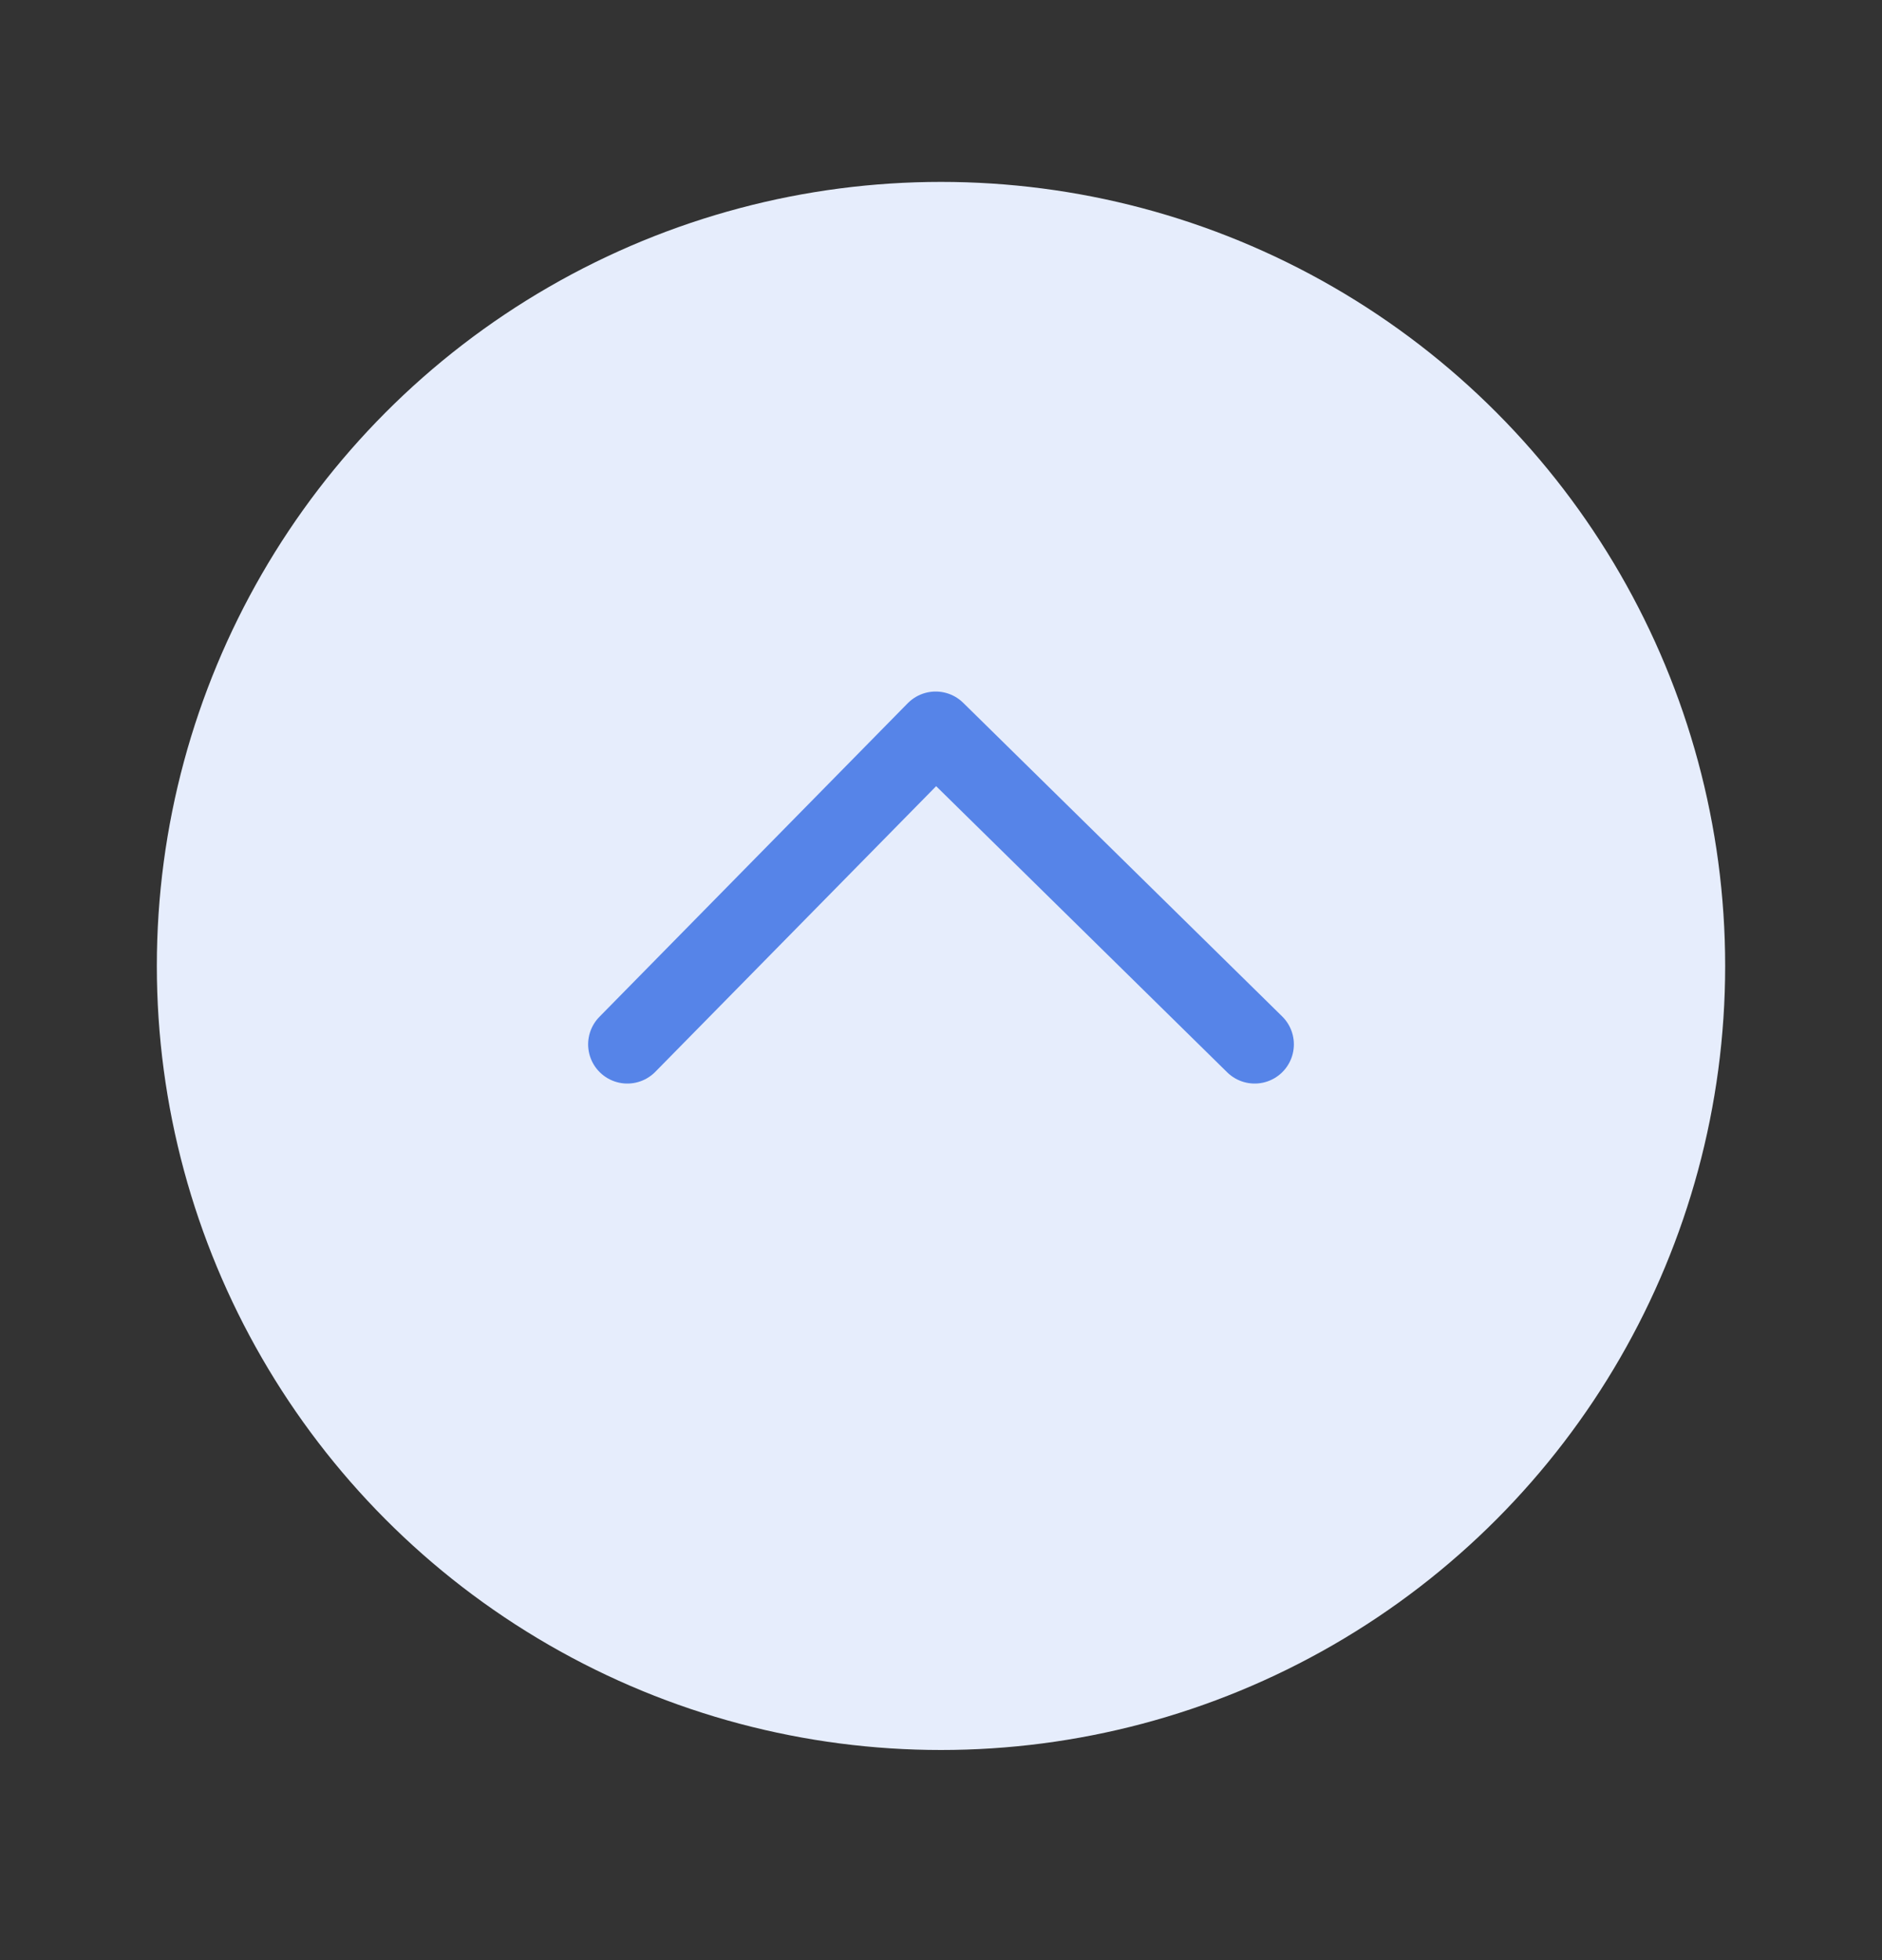 <svg width="24" height="25" viewBox="0 0 24 25" fill="none" xmlns="http://www.w3.org/2000/svg">
<rect x="0" y="0" width="24" height="25" fill="#333333" stroke="none"/>
<circle cx="12" cy="12.32" r="10" fill="#E6EDFC"/>
<path d="M8 13.32L11.932 9.32L16 13.32" stroke="#5684E8" stroke-linecap="round" stroke-linejoin="round"/>
</svg>
